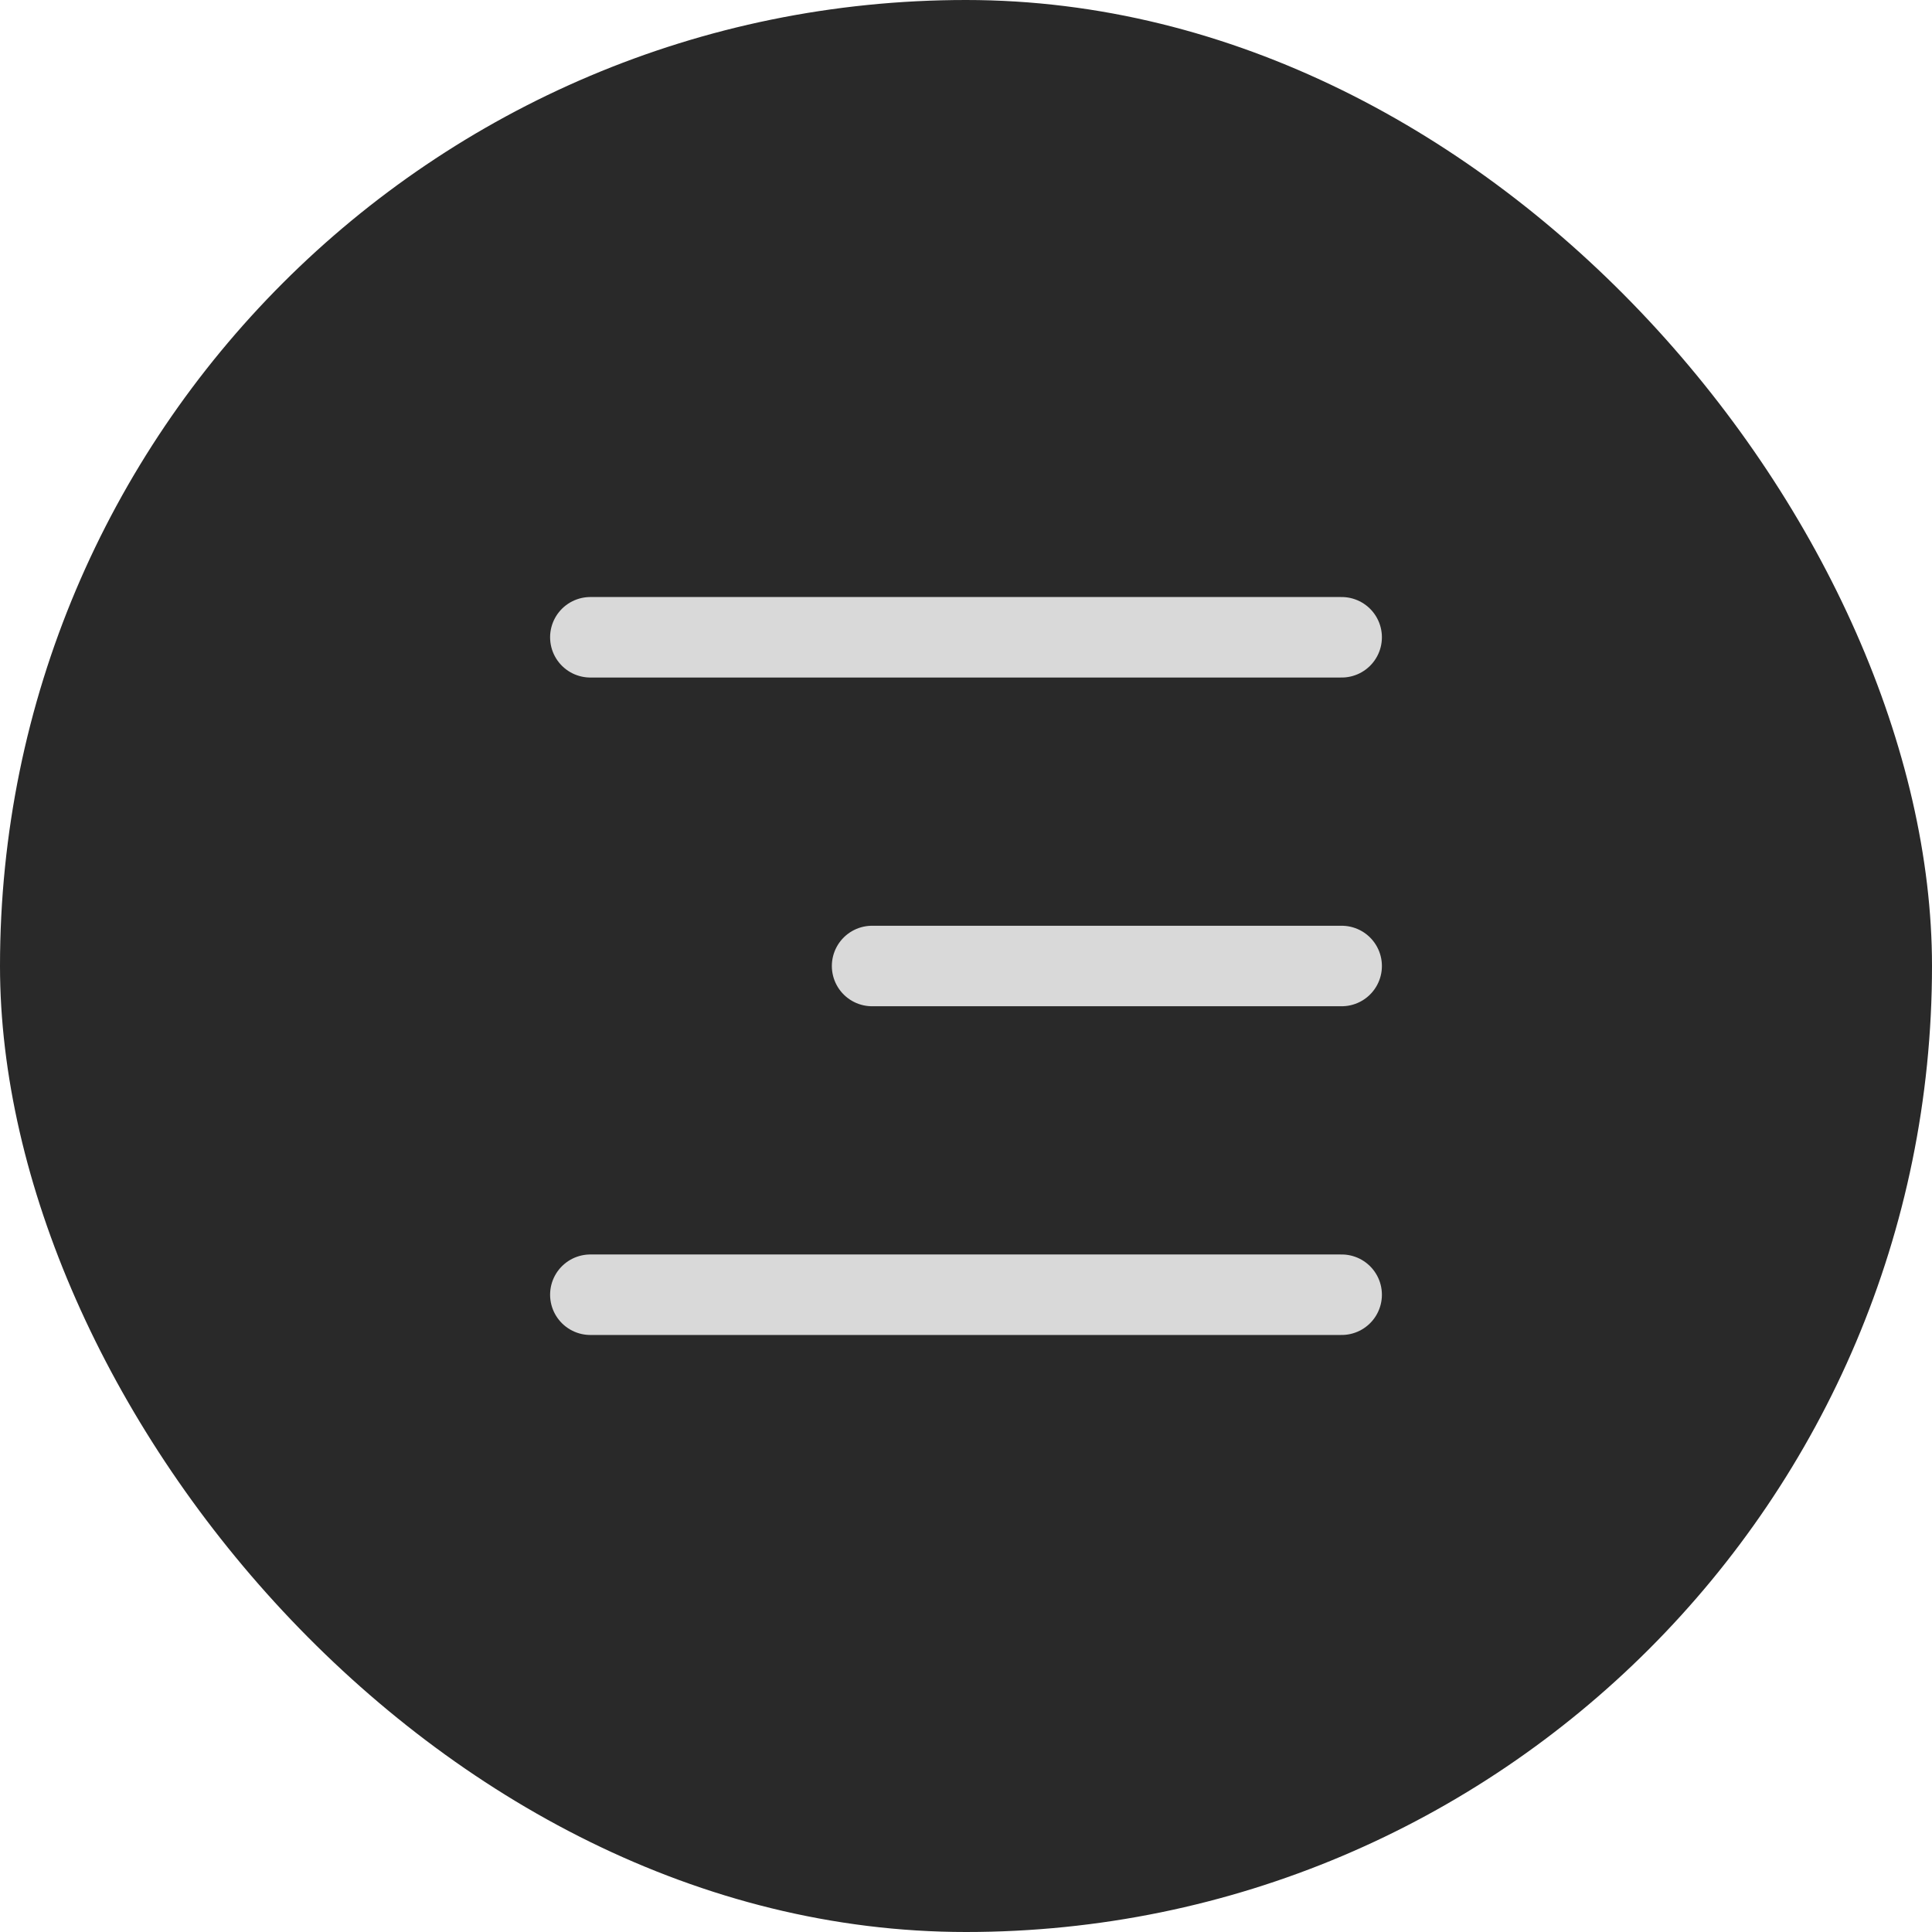 <svg width="48" height="48" viewBox="0 0 48 48" fill="none" xmlns="http://www.w3.org/2000/svg">
    <rect width="48" height="48" rx="24" fill="#292929" />
    <path d="M33.333 24H21.667" stroke="#D9D9D9" stroke-width="2" stroke-linecap="round"
        stroke-linejoin="round" />
    <path d="M33.333 15.833H14.667" stroke="#D9D9D9" stroke-width="2" stroke-linecap="round"
        stroke-linejoin="round" />
    <path d="M33.333 32.167H14.667" stroke="#D9D9D9" stroke-width="2" stroke-linecap="round"
        stroke-linejoin="round" />
</svg>